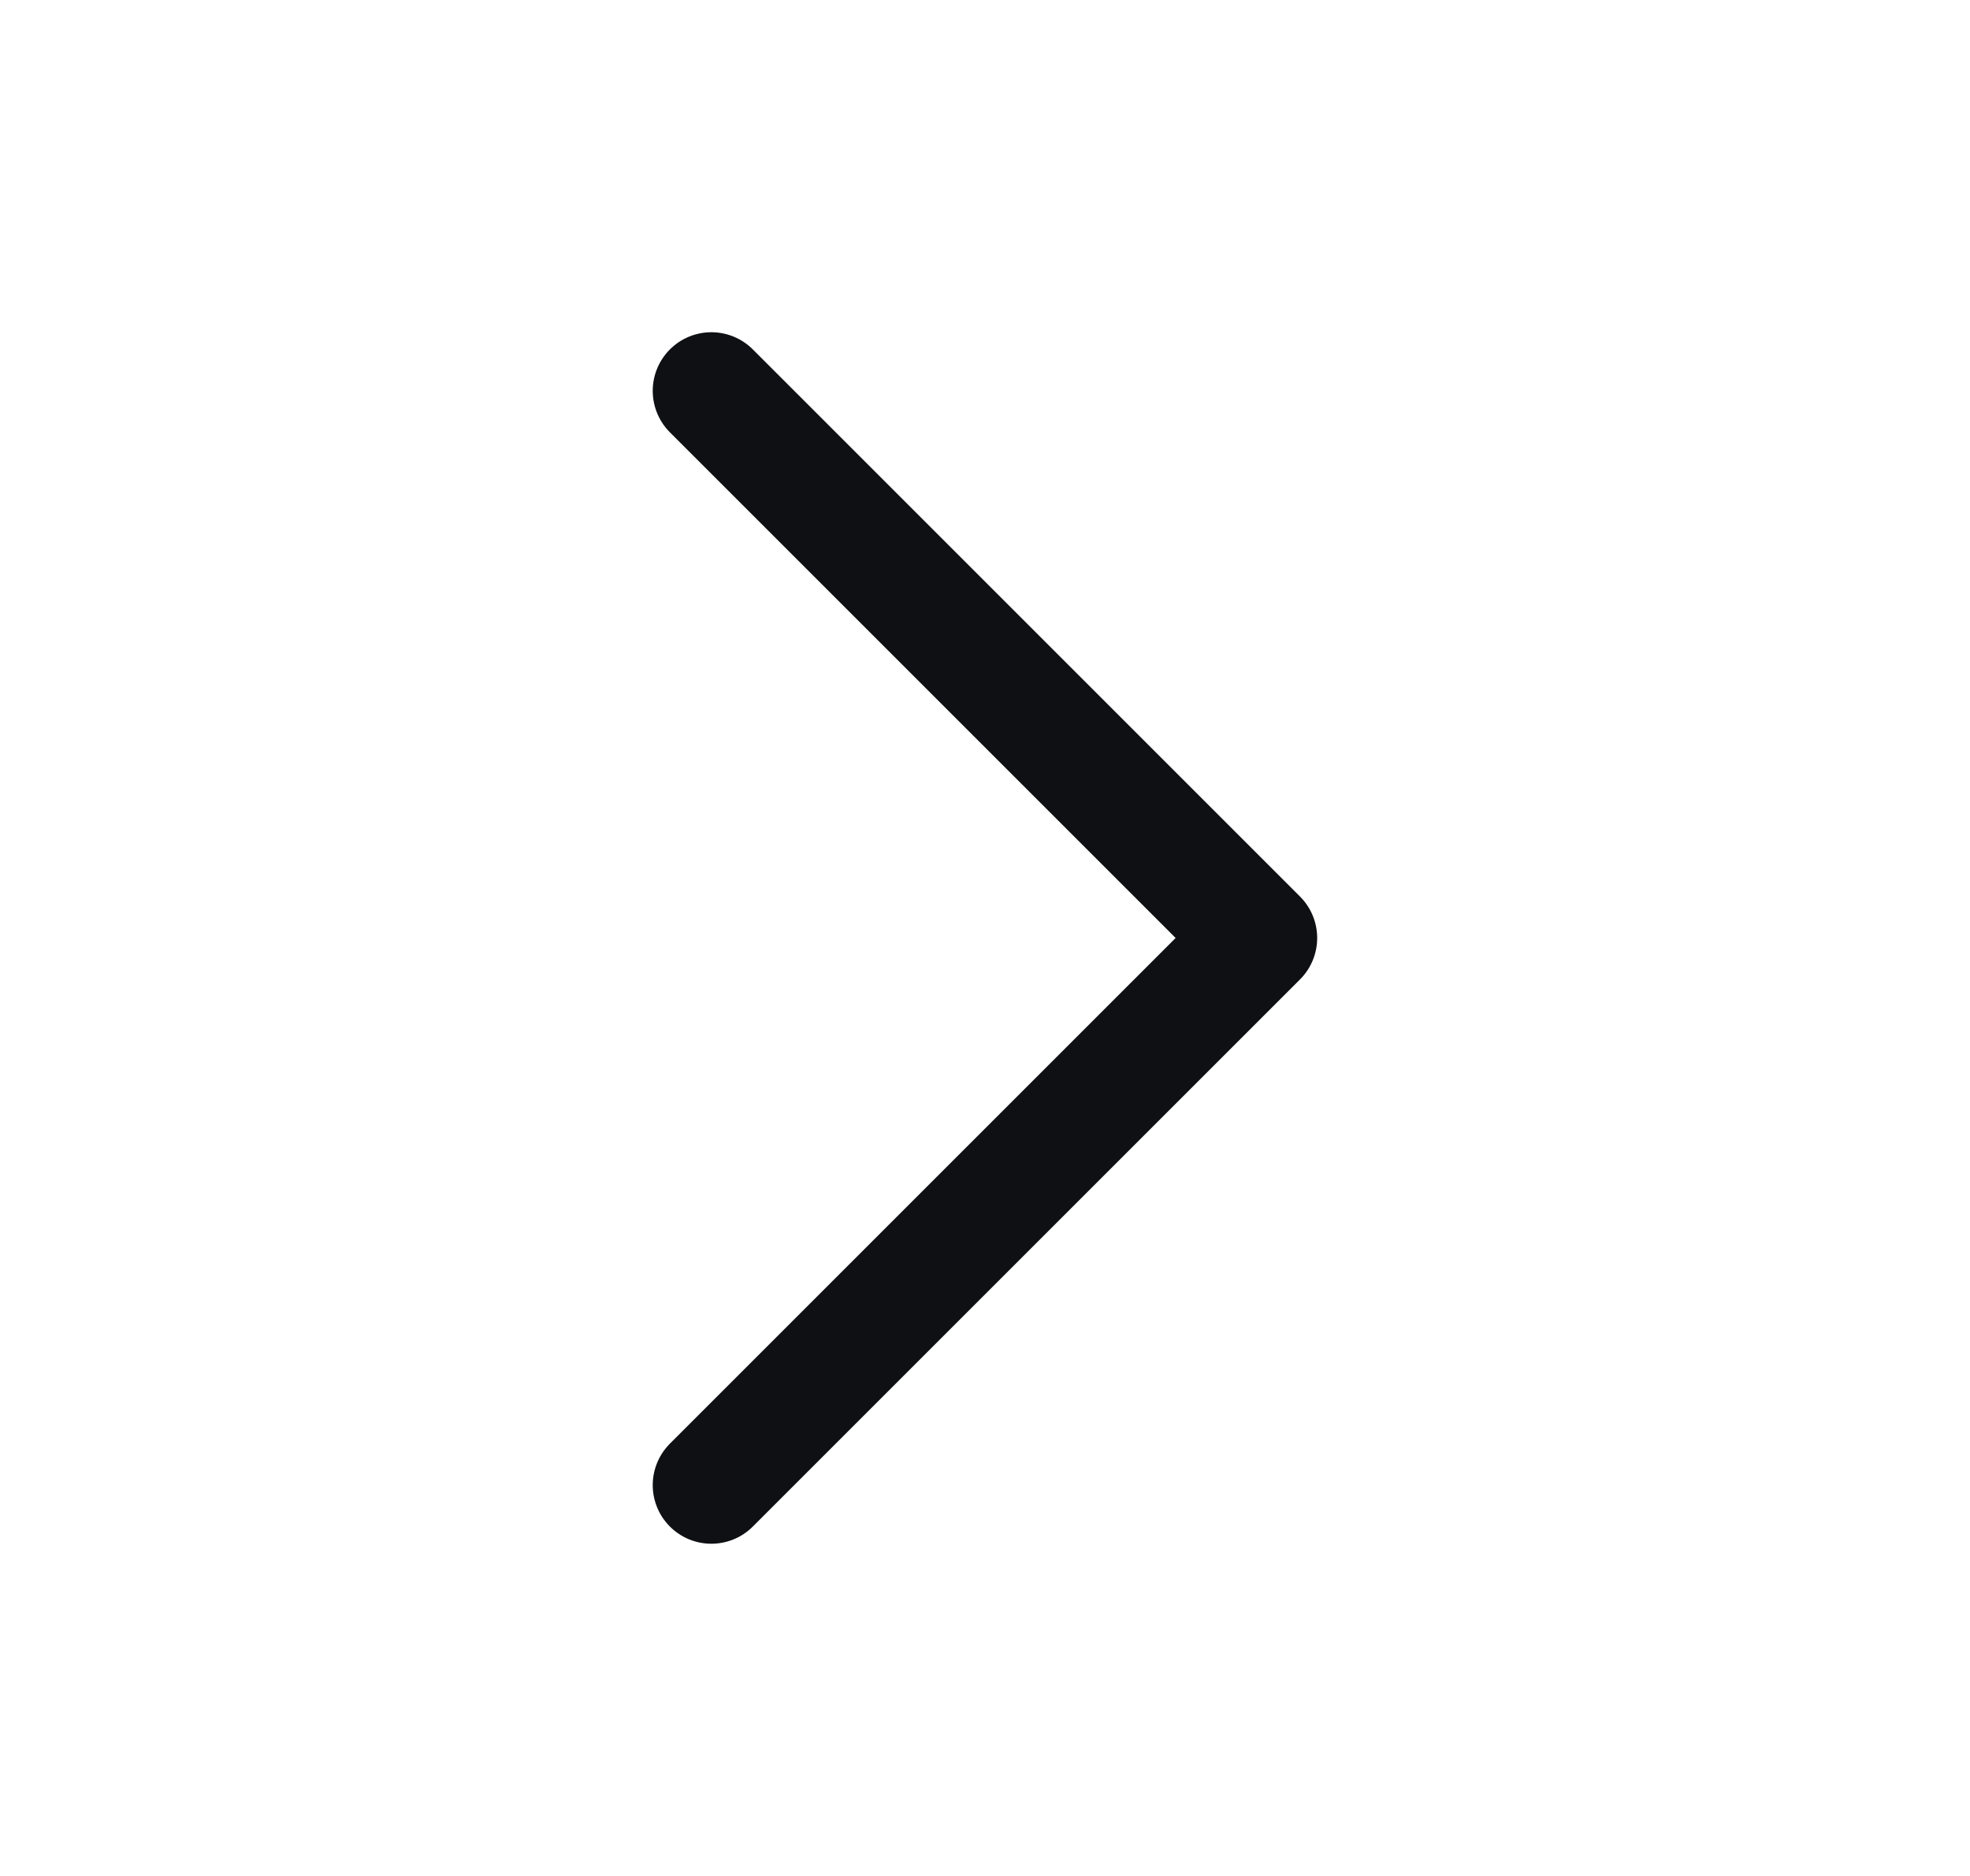 <svg width="21" height="20" viewBox="0 0 21 20" fill="none" xmlns="http://www.w3.org/2000/svg">
<path d="M7.583 4.167L13.416 10L7.583 15.833" stroke="#0F1014" stroke-width="1.25" stroke-linecap="round" stroke-linejoin="round"/>
</svg>
